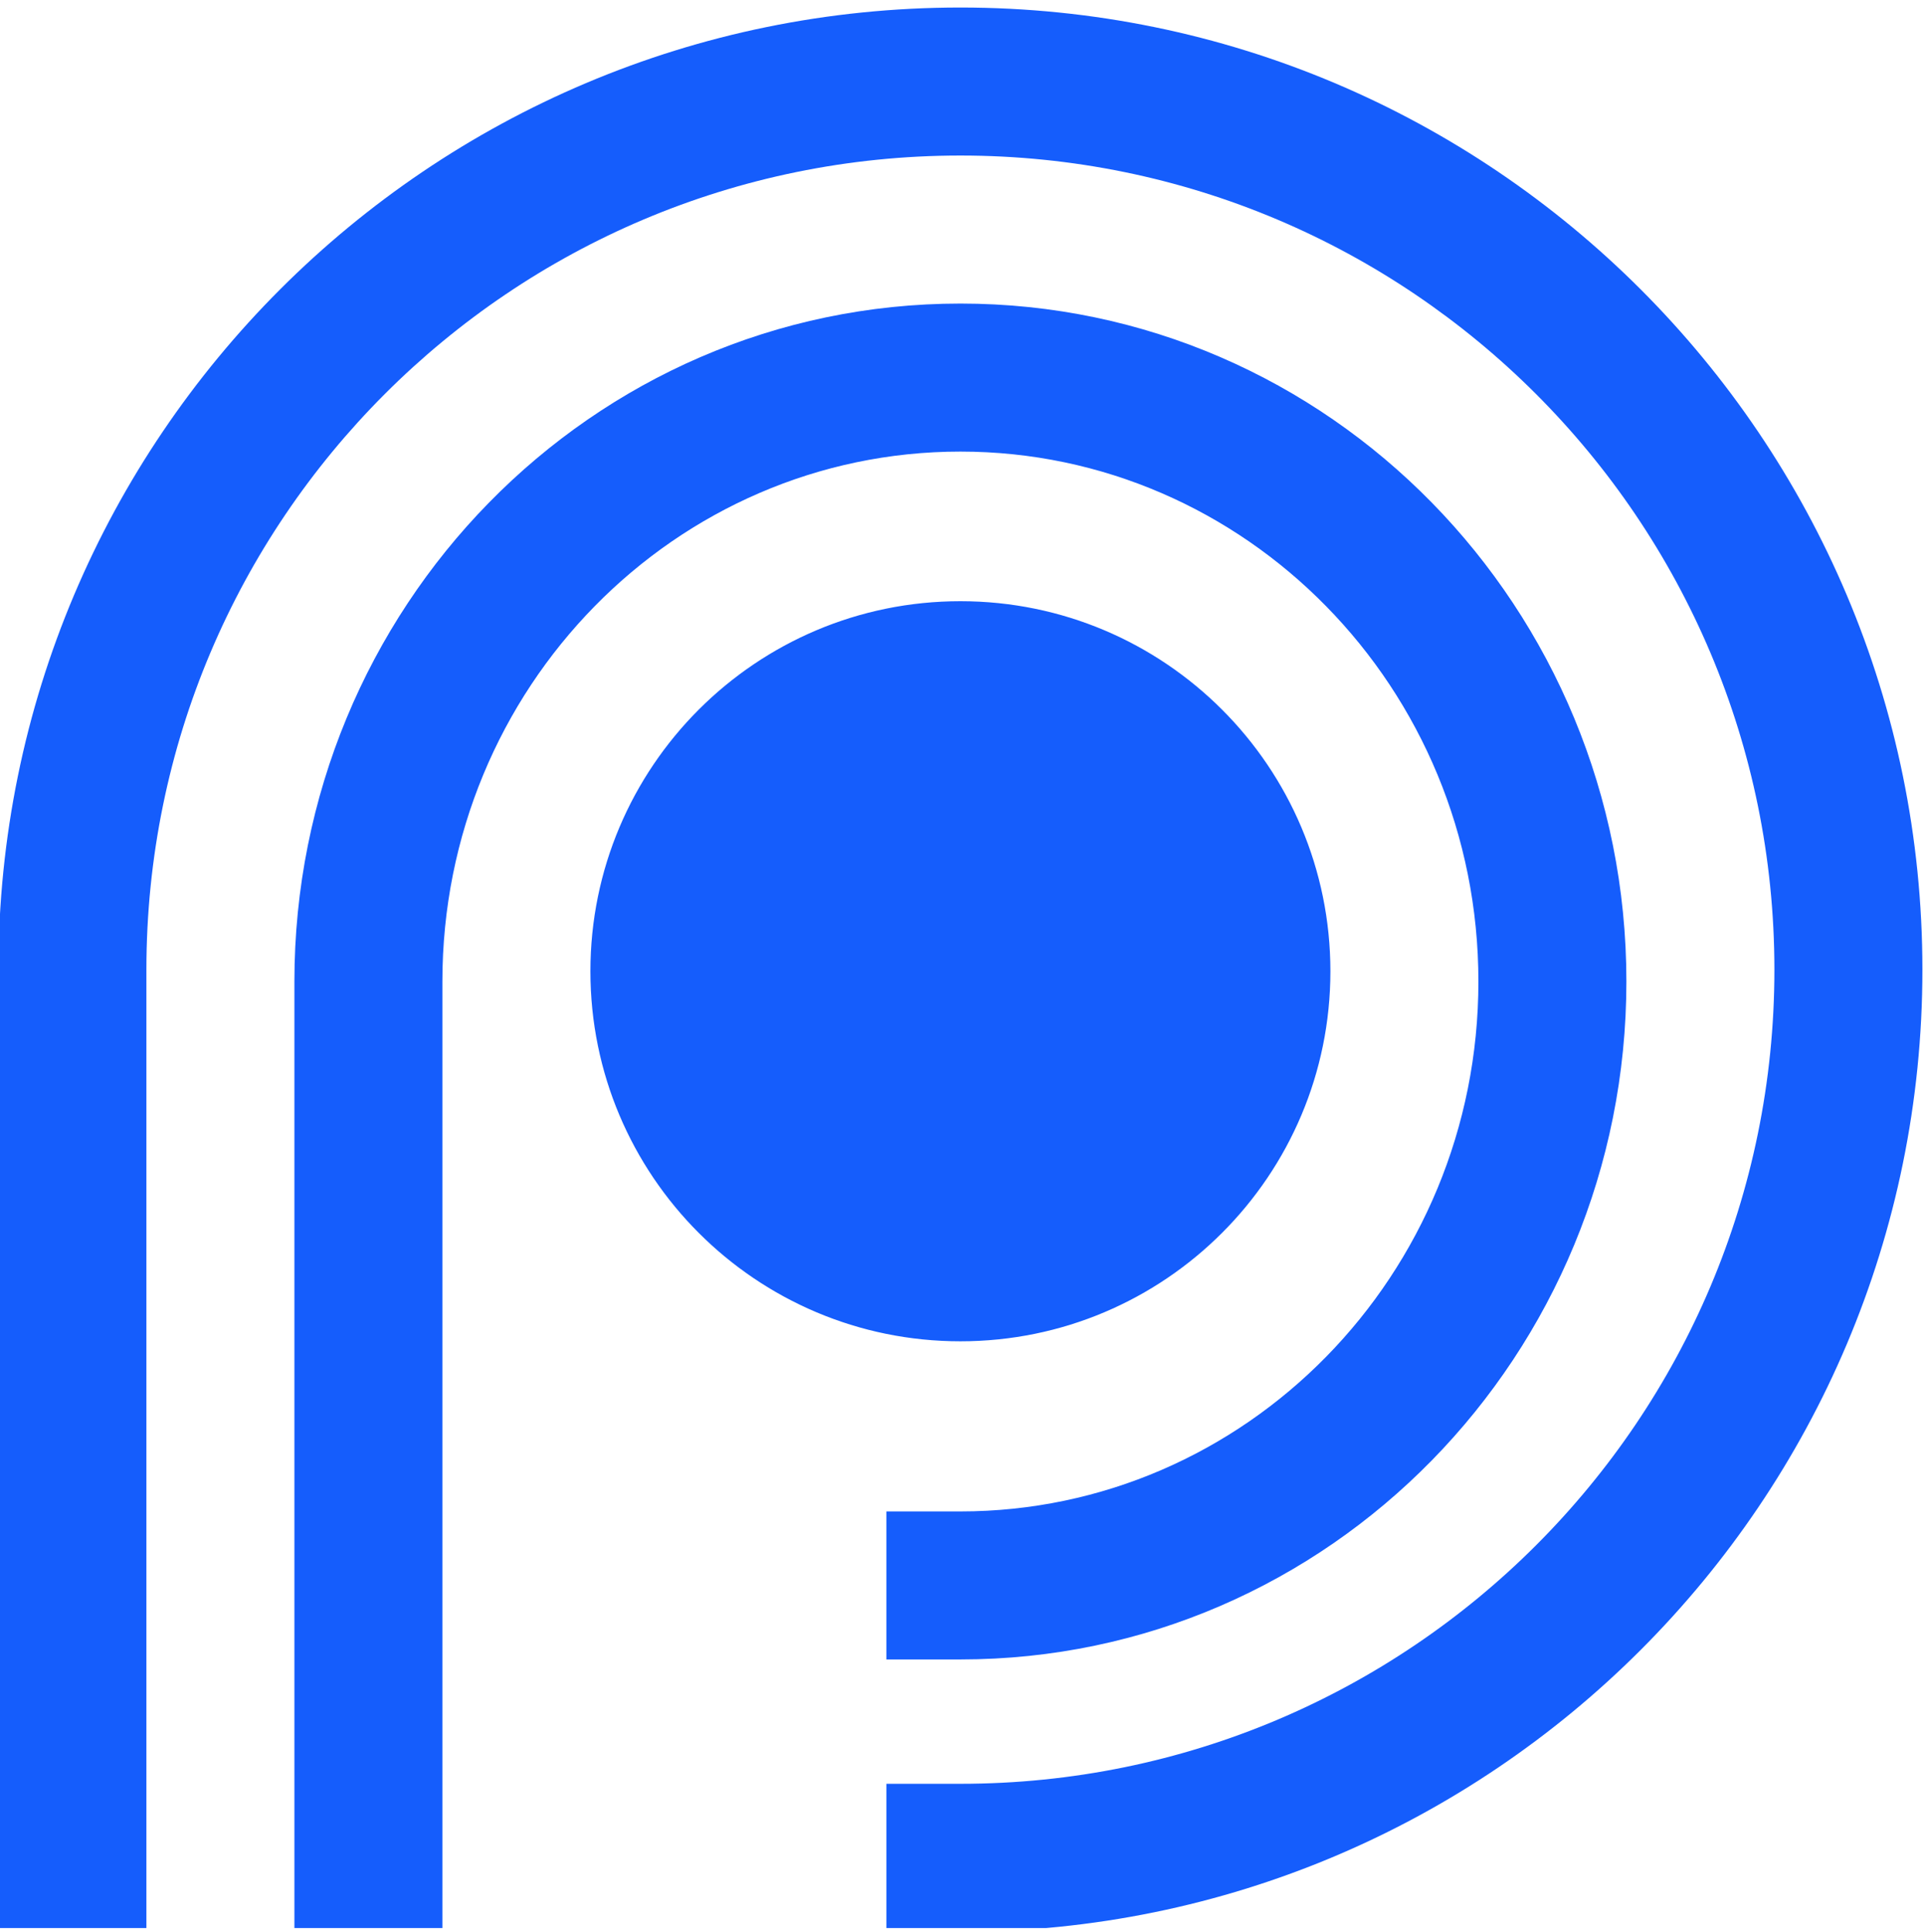 <svg xmlns="http://www.w3.org/2000/svg" width="256" height="257" fill="none" viewBox="0 0 256 257"><g clip-path="url(#a)"><path fill="#155dfc" d="M127.787 1.001c70.692 0 128 57.307 128 127.999s-57.308 128-128 128h-9.846v-19.692h9.846c59.816-.001 108.308-48.492 108.308-108.308-.001-59.817-48.492-108.307-108.308-108.308C67.971 20.692 19.48 69.183 19.48 129v128H-.212V129c0-70.692 57.307-127.999 127.999-127.999m0 39.384c49.124 0 88.614 40.564 88.614 90.19s-39.49 90.19-88.614 90.191h-9.847v-19.693h9.847c37.882 0 68.923-31.379 68.923-70.498s-31.041-70.499-68.923-70.499-68.924 31.379-68.924 70.499v126.424H39.172V130.575c0-49.626 39.492-90.19 88.615-90.19m0 39.596c27.189 0 49.23 22.041 49.231 49.23 0 27.189-22.042 49.23-49.231 49.23s-49.23-22.041-49.23-49.23 22.041-49.23 49.23-49.23"/></g><defs><clipPath id="a"><path fill="#ebebeb" d="M0 .5h256v256H0z"/></clipPath></defs></svg>

